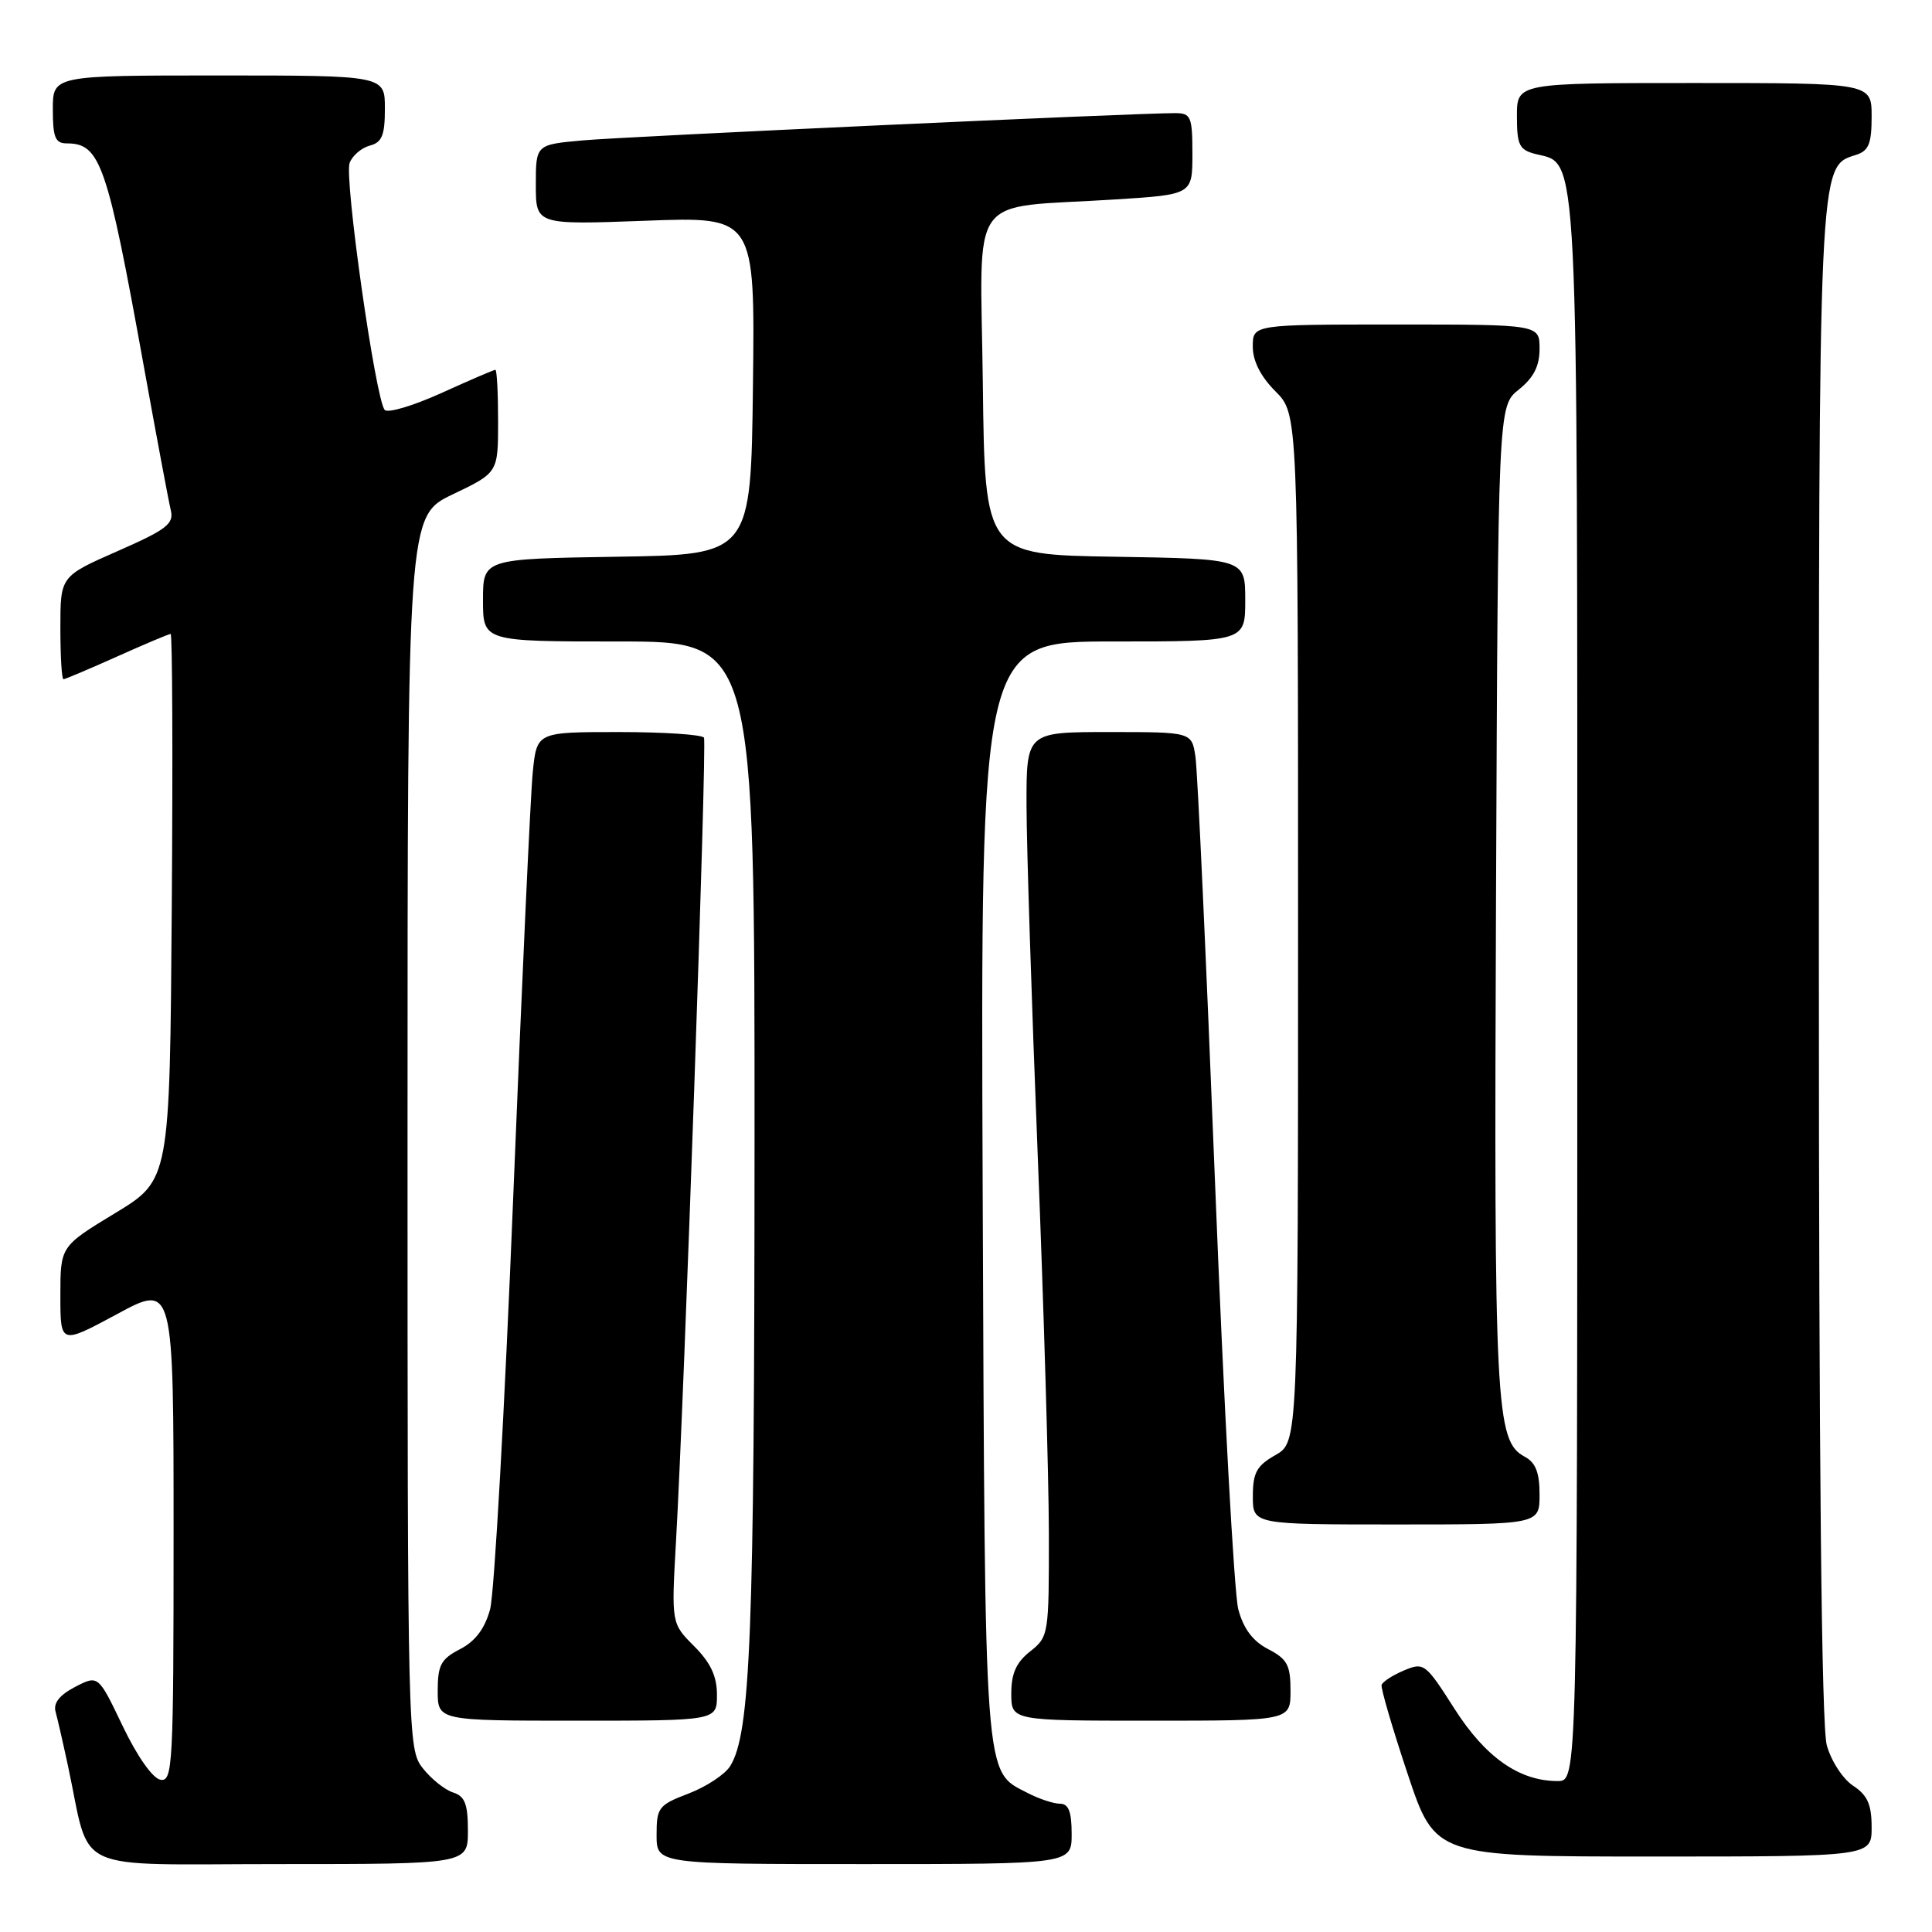 <?xml version="1.0" encoding="UTF-8" standalone="no"?>
<!DOCTYPE svg PUBLIC "-//W3C//DTD SVG 1.1//EN" "http://www.w3.org/Graphics/SVG/1.1/DTD/svg11.dtd" >
<svg xmlns="http://www.w3.org/2000/svg" xmlns:xlink="http://www.w3.org/1999/xlink" version="1.1" viewBox="0 0 256 256">
 <g >
 <path fill="currentColor"
d=" M 62.00 242.57 C 62.00 239.03 61.60 238.01 60.03 237.51 C 58.94 237.16 57.14 235.72 56.03 234.31 C 54.03 231.77 54.00 230.57 54.00 150.05 C 54.00 68.37 54.00 68.37 60.00 65.50 C 66.00 62.63 66.00 62.63 66.00 55.82 C 66.00 52.07 65.84 49.00 65.64 49.00 C 65.44 49.00 62.23 50.38 58.51 52.07 C 54.78 53.76 51.40 54.77 50.98 54.32 C 49.77 53.01 45.58 23.53 46.33 21.58 C 46.70 20.61 47.91 19.58 49.01 19.29 C 50.62 18.87 51.00 17.92 51.00 14.38 C 51.00 10.00 51.00 10.00 29.00 10.00 C 7.00 10.00 7.00 10.00 7.00 14.50 C 7.00 18.21 7.32 19.00 8.85 19.00 C 13.29 19.00 14.20 21.64 19.05 48.50 C 20.74 57.85 22.35 66.45 22.63 67.60 C 23.07 69.41 22.09 70.17 15.57 73.03 C 8.00 76.36 8.00 76.36 8.00 83.18 C 8.00 86.93 8.18 90.00 8.41 90.00 C 8.63 90.00 11.82 88.65 15.50 87.00 C 19.18 85.35 22.38 84.00 22.61 84.00 C 22.84 84.00 22.91 100.28 22.76 120.18 C 22.50 156.35 22.50 156.35 15.25 160.75 C 8.00 165.15 8.00 165.15 8.00 171.66 C 8.00 178.17 8.00 178.17 15.50 174.13 C 23.00 170.08 23.00 170.08 23.00 203.11 C 23.00 234.03 22.89 236.13 21.25 235.82 C 20.22 235.63 18.17 232.71 16.26 228.72 C 13.02 221.94 13.02 221.94 9.96 223.52 C 7.90 224.59 7.05 225.66 7.36 226.80 C 7.62 227.74 8.36 230.97 9.01 234.00 C 12.12 248.47 8.94 247.00 37.04 247.00 C 62.00 247.00 62.00 247.00 62.00 242.57 Z  M 142.00 243.00 C 142.00 240.05 141.59 239.00 140.45 239.00 C 139.60 239.00 137.66 238.36 136.15 237.57 C 130.35 234.58 130.53 236.92 130.21 157.75 C 129.93 85.00 129.93 85.00 147.46 85.00 C 165.00 85.00 165.00 85.00 165.00 79.52 C 165.00 74.05 165.00 74.05 147.75 73.77 C 130.50 73.50 130.50 73.50 130.23 50.84 C 129.92 24.90 127.92 27.69 147.75 26.43 C 158.00 25.78 158.00 25.78 158.00 20.39 C 158.00 15.47 157.80 15.00 155.75 14.99 C 150.65 14.97 83.02 18.08 77.25 18.60 C 71.00 19.16 71.00 19.16 71.00 24.48 C 71.00 29.79 71.00 29.79 85.52 29.25 C 100.04 28.70 100.04 28.70 99.77 51.10 C 99.50 73.50 99.50 73.50 81.75 73.77 C 64.00 74.05 64.00 74.05 64.00 79.52 C 64.00 85.00 64.00 85.00 82.00 85.00 C 100.00 85.00 100.00 85.00 99.98 151.75 C 99.96 216.70 99.45 229.70 96.75 234.02 C 96.07 235.12 93.59 236.75 91.25 237.65 C 87.26 239.17 87.00 239.51 87.00 243.14 C 87.00 247.00 87.00 247.00 114.50 247.00 C 142.00 247.00 142.00 247.00 142.00 243.00 Z  M 248.00 242.12 C 248.00 239.10 247.45 237.87 245.55 236.62 C 244.20 235.74 242.63 233.33 242.06 231.26 C 241.36 228.76 241.01 193.96 241.01 127.72 C 241.00 20.77 240.94 22.11 245.91 20.53 C 247.62 19.99 248.00 19.05 248.00 15.43 C 248.00 11.00 248.00 11.00 224.50 11.00 C 201.00 11.00 201.00 11.00 201.00 15.39 C 201.00 19.23 201.31 19.86 203.48 20.41 C 209.21 21.84 209.00 17.54 209.00 131.45 C 209.00 236.00 209.00 236.00 206.40 236.00 C 201.31 236.00 196.83 232.86 192.72 226.41 C 188.88 220.39 188.68 220.23 186.02 221.35 C 184.52 221.98 183.19 222.85 183.07 223.27 C 182.95 223.70 184.50 228.99 186.51 235.02 C 190.17 246.00 190.17 246.00 219.08 246.00 C 248.00 246.00 248.00 246.00 248.00 242.12 Z  M 95.00 224.58 C 95.00 222.10 94.16 220.32 91.98 218.13 C 88.96 215.11 88.96 215.11 89.57 204.31 C 90.69 184.63 93.69 98.51 93.28 97.75 C 93.06 97.34 87.99 97.00 82.01 97.00 C 71.14 97.00 71.14 97.00 70.60 102.25 C 70.30 105.14 69.14 130.45 68.01 158.50 C 66.88 186.55 65.50 211.18 64.94 213.24 C 64.24 215.81 62.99 217.47 60.96 218.52 C 58.43 219.83 58.00 220.63 58.00 224.03 C 58.00 228.00 58.00 228.00 76.50 228.00 C 95.00 228.00 95.00 228.00 95.00 224.58 Z  M 171.00 224.03 C 171.00 220.63 170.57 219.83 168.04 218.52 C 166.00 217.46 164.77 215.82 164.08 213.24 C 163.53 211.18 162.14 185.65 160.99 156.50 C 159.84 127.35 158.68 102.04 158.40 100.25 C 157.91 97.00 157.91 97.00 146.95 97.00 C 136.00 97.00 136.00 97.00 136.02 106.75 C 136.03 112.11 136.70 132.93 137.50 153.00 C 138.30 173.07 138.97 195.65 138.98 203.18 C 139.00 216.59 138.95 216.89 136.50 218.82 C 134.66 220.27 134.00 221.74 134.00 224.39 C 134.00 228.00 134.00 228.00 152.50 228.00 C 171.00 228.00 171.00 228.00 171.00 224.03 Z  M 204.00 198.04 C 204.00 195.12 203.48 193.79 202.03 193.02 C 198.17 190.95 197.95 186.52 198.23 118.97 C 198.50 53.81 198.50 53.81 201.25 51.62 C 203.22 50.04 204.00 48.52 204.00 46.21 C 204.00 43.00 204.00 43.00 185.00 43.00 C 166.00 43.00 166.00 43.00 166.00 45.92 C 166.00 47.84 167.04 49.88 169.00 51.85 C 172.00 54.85 172.00 54.85 172.00 122.97 C 172.00 191.09 172.00 191.09 169.01 192.80 C 166.52 194.21 166.01 195.13 166.01 198.25 C 166.00 202.00 166.00 202.00 185.00 202.00 C 204.00 202.00 204.00 202.00 204.00 198.04 Z "/>
</g>
</svg>